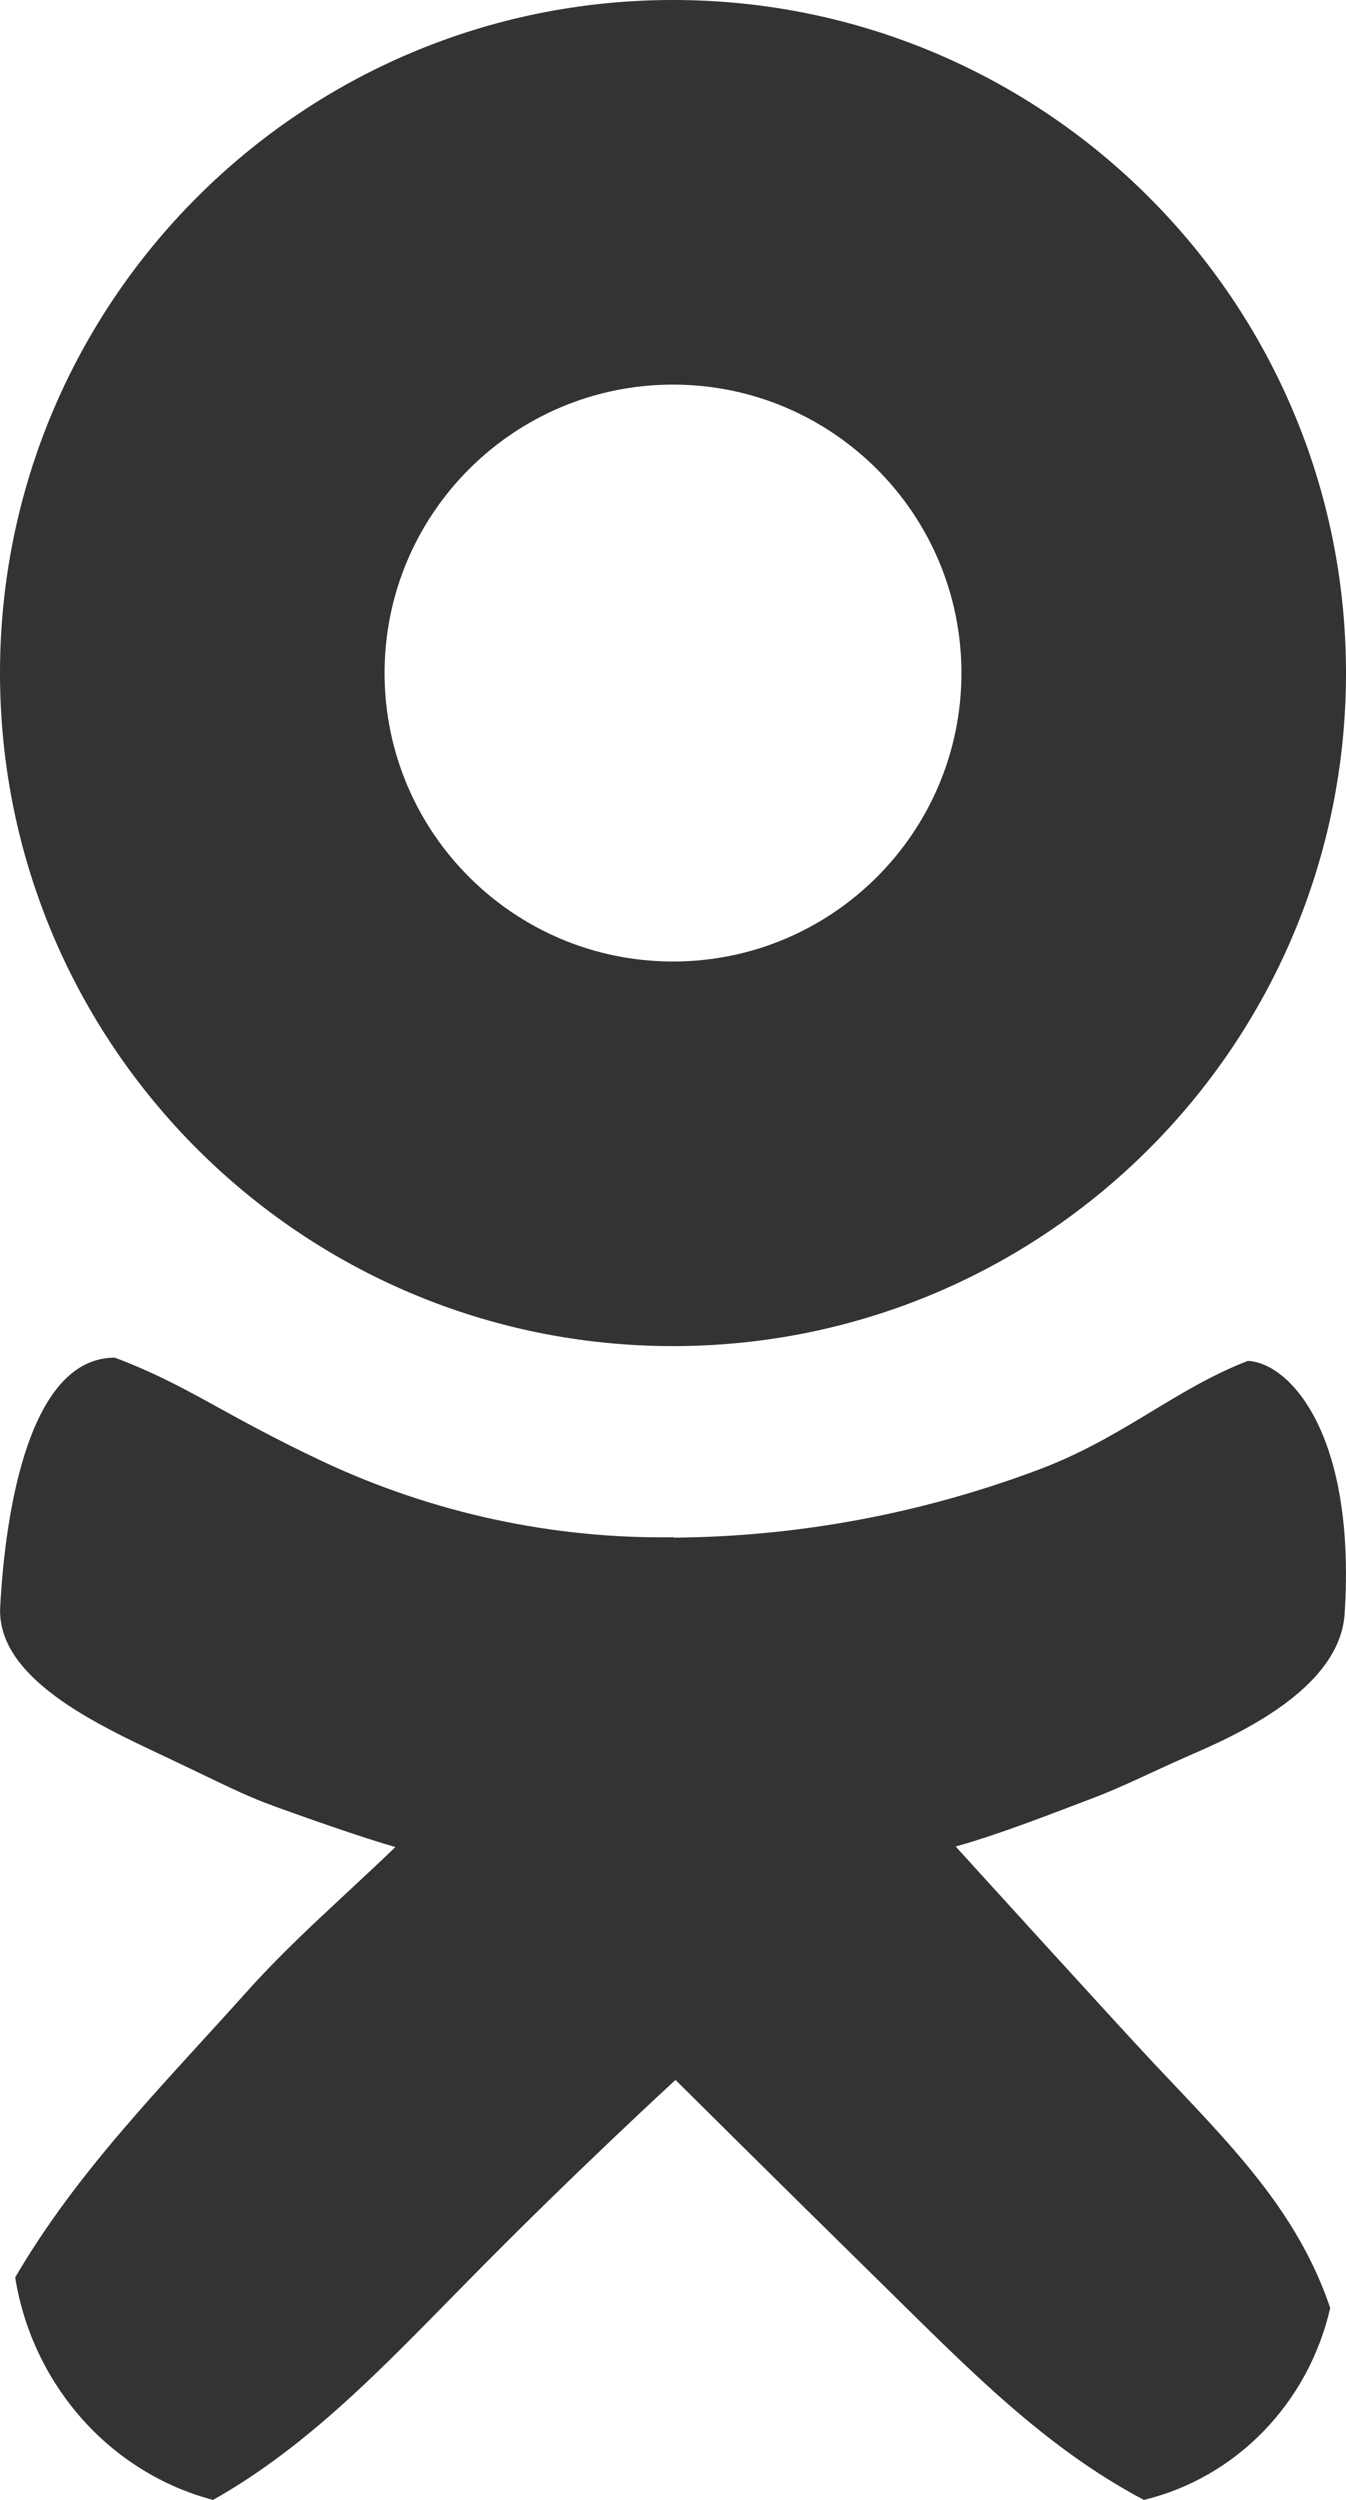 <svg width="7" height="13" viewBox="0 0 7 13" fill="none" xmlns="http://www.w3.org/2000/svg">
<path fill-rule="evenodd" clip-rule="evenodd" d="M7 3.5C7 5.433 5.433 7 3.5 7C1.567 7 2.49915e-05 5.433 2.49915e-05 3.5C2.49915e-05 1.567 1.567 0 3.5 0C5.433 0 7 1.567 7 3.5ZM5 3.5C5 4.328 4.328 5 3.5 5C2.672 5 2 4.328 2 3.5C2 2.672 2.672 2 3.5 2C4.328 2 5 2.672 5 3.5Z" fill="#333333"/>
<path d="M5.408 7.64C4.798 7.87 4.154 7.991 3.504 7.996V7.994C2.876 8.003 2.253 7.869 1.681 7.601C1.154 7.353 0.975 7.202 0.597 7.06C0.155 7.06 0.028 7.846 0.001 8.357C-0.019 8.727 0.508 8.969 0.842 9.127C1.177 9.285 1.256 9.331 1.438 9.397C1.62 9.463 1.895 9.559 2.056 9.605C1.801 9.852 1.522 10.09 1.281 10.36C0.842 10.85 0.403 11.288 0.079 11.843C0.123 12.118 0.244 12.373 0.427 12.579C0.609 12.784 0.846 12.931 1.108 13C1.617 12.713 2.014 12.287 2.433 11.862C2.984 11.301 3.513 10.816 3.513 10.816C3.513 10.816 4.028 11.328 4.593 11.883C5.035 12.317 5.429 12.725 5.949 13C6.185 12.943 6.4 12.819 6.571 12.643C6.742 12.467 6.862 12.245 6.918 12.002C6.745 11.491 6.397 11.15 5.999 10.728C5.79 10.505 4.97 9.602 4.97 9.602C5.199 9.539 5.502 9.419 5.672 9.355C5.842 9.291 5.969 9.224 6.19 9.127C6.412 9.03 6.968 8.789 6.993 8.391C7.053 7.449 6.702 7.085 6.489 7.077C6.11 7.224 5.843 7.475 5.408 7.64Z" fill="#333333"/>
</svg>